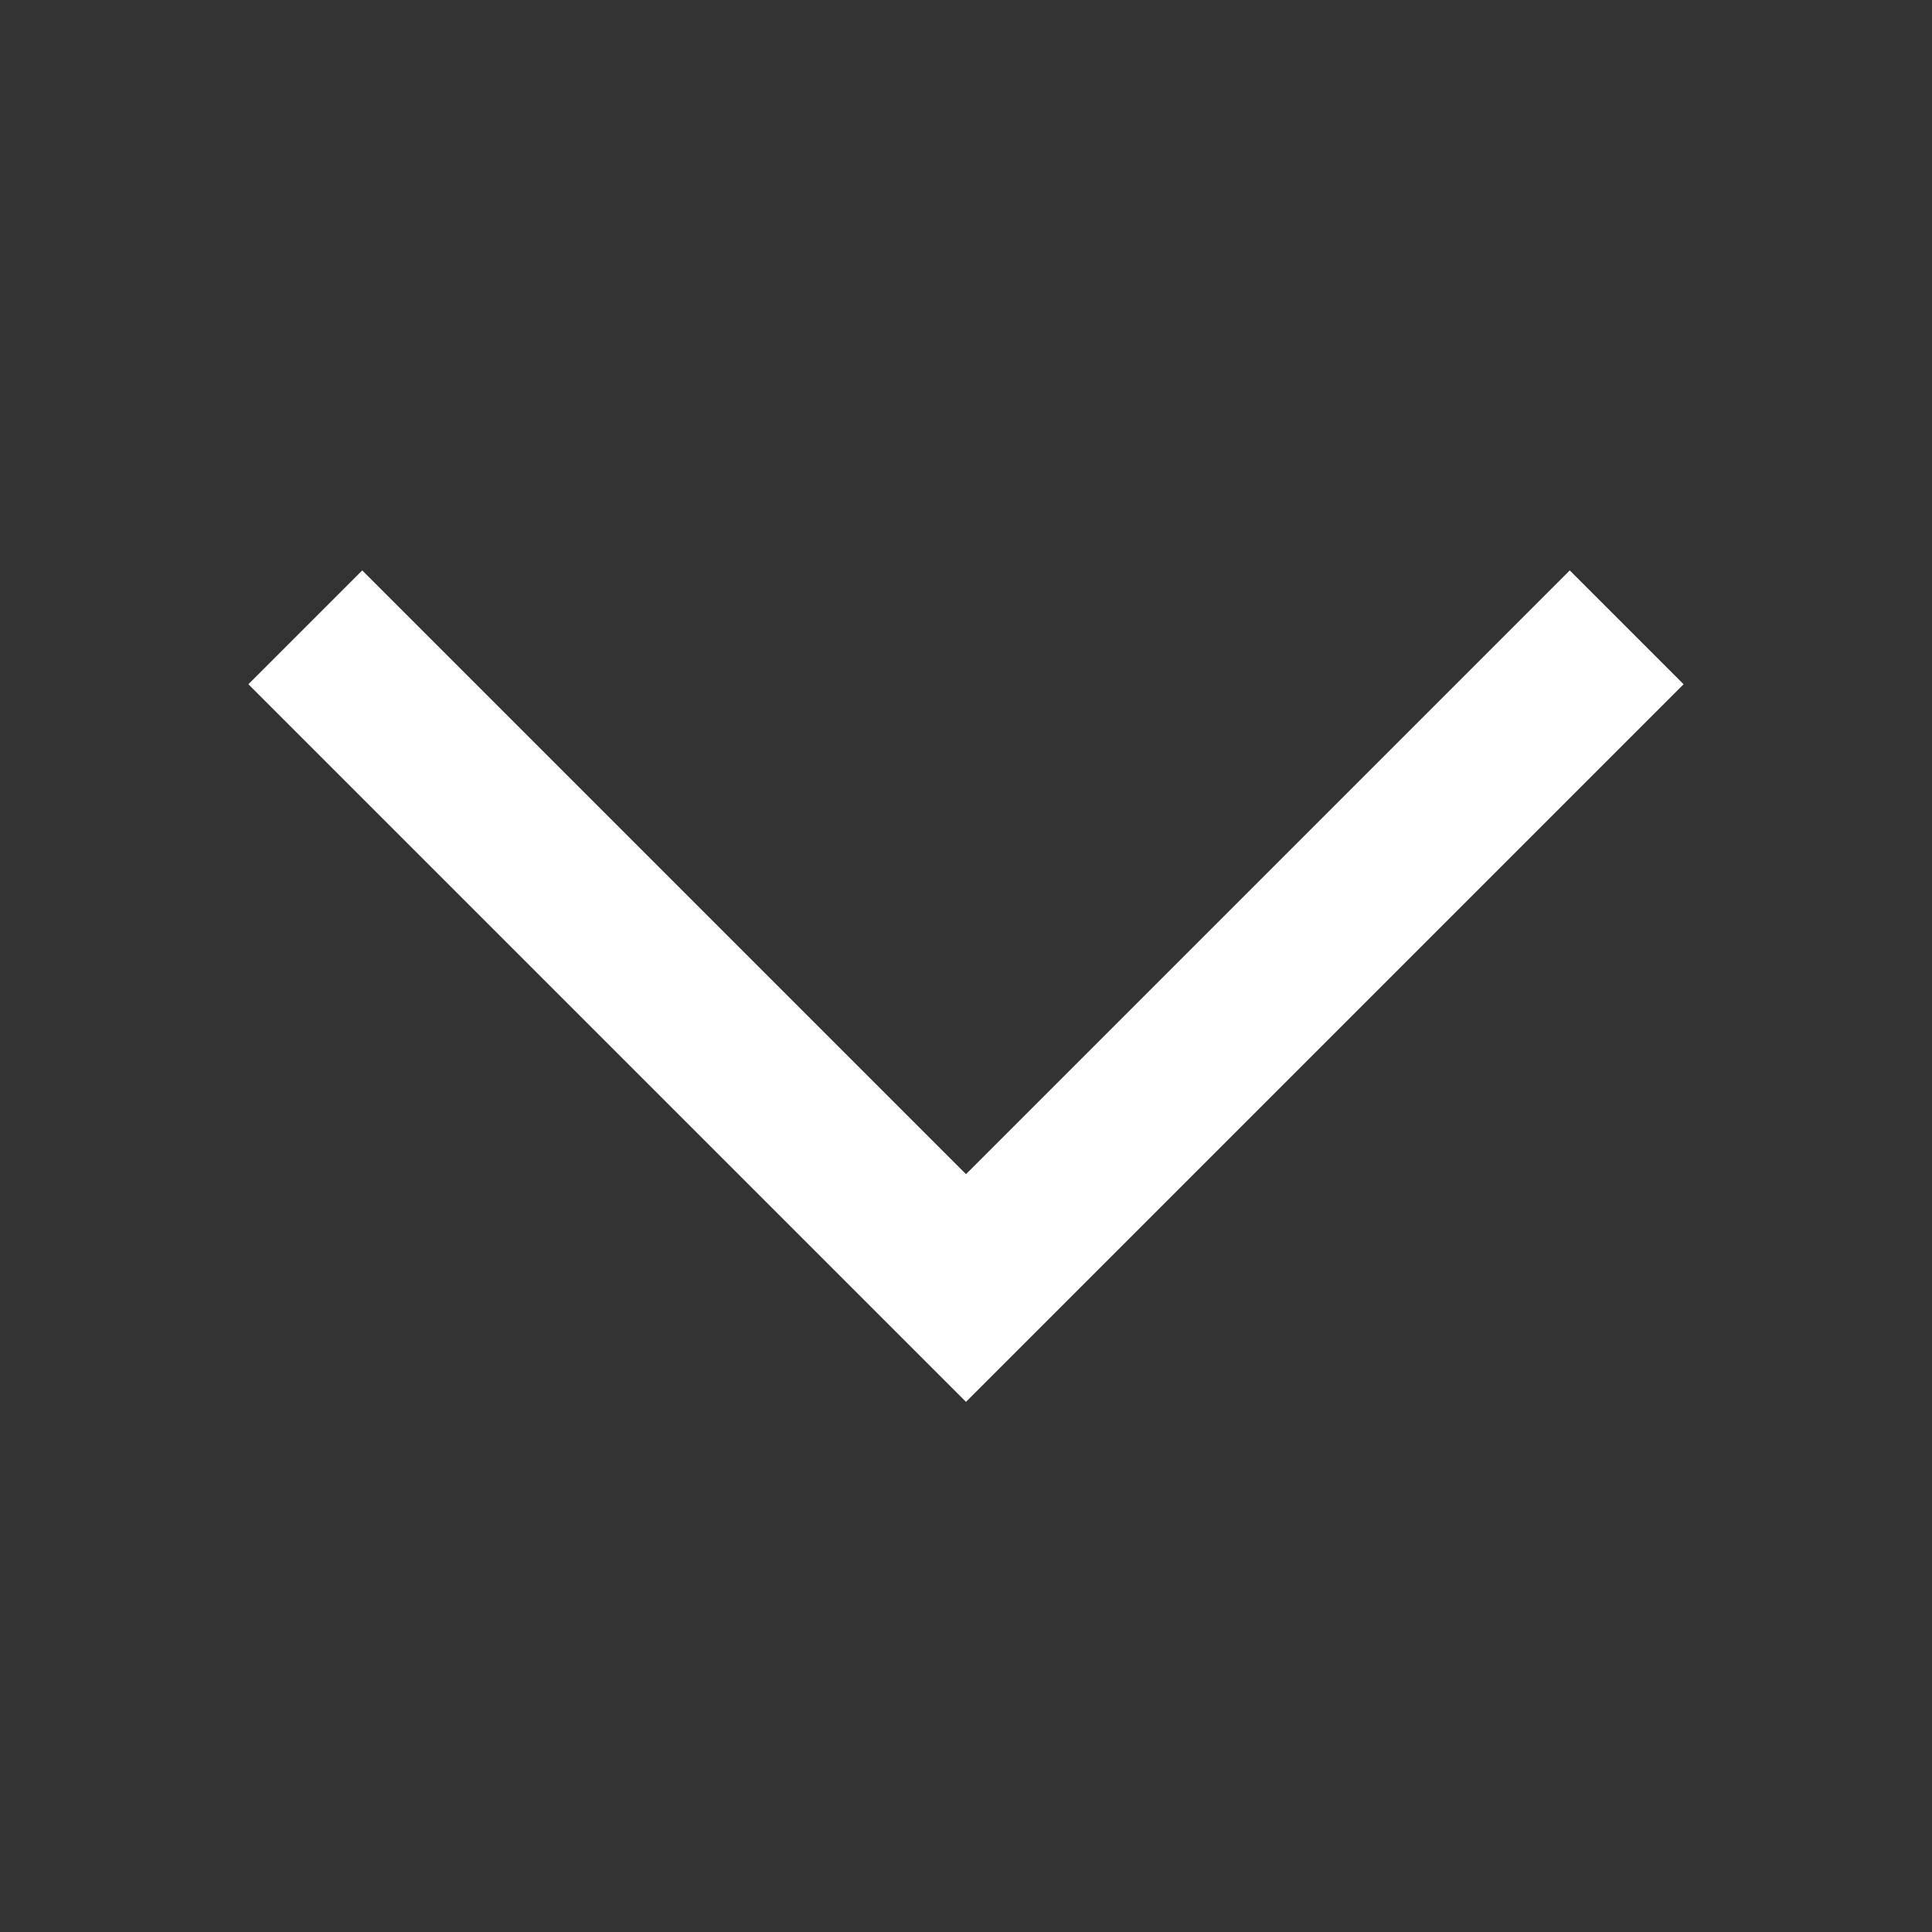 <svg width="24" height="24" viewBox="0 0 24 24" fill="none" xmlns="http://www.w3.org/2000/svg">
<rect x="0" y="0" width="24" height="24" fill="#333333" stroke="none"/>
<path d="M19.5 8.5L12 16L4.5 8.5" stroke="white" stroke-width="2" stroke-linecap="square"/>
</svg>
